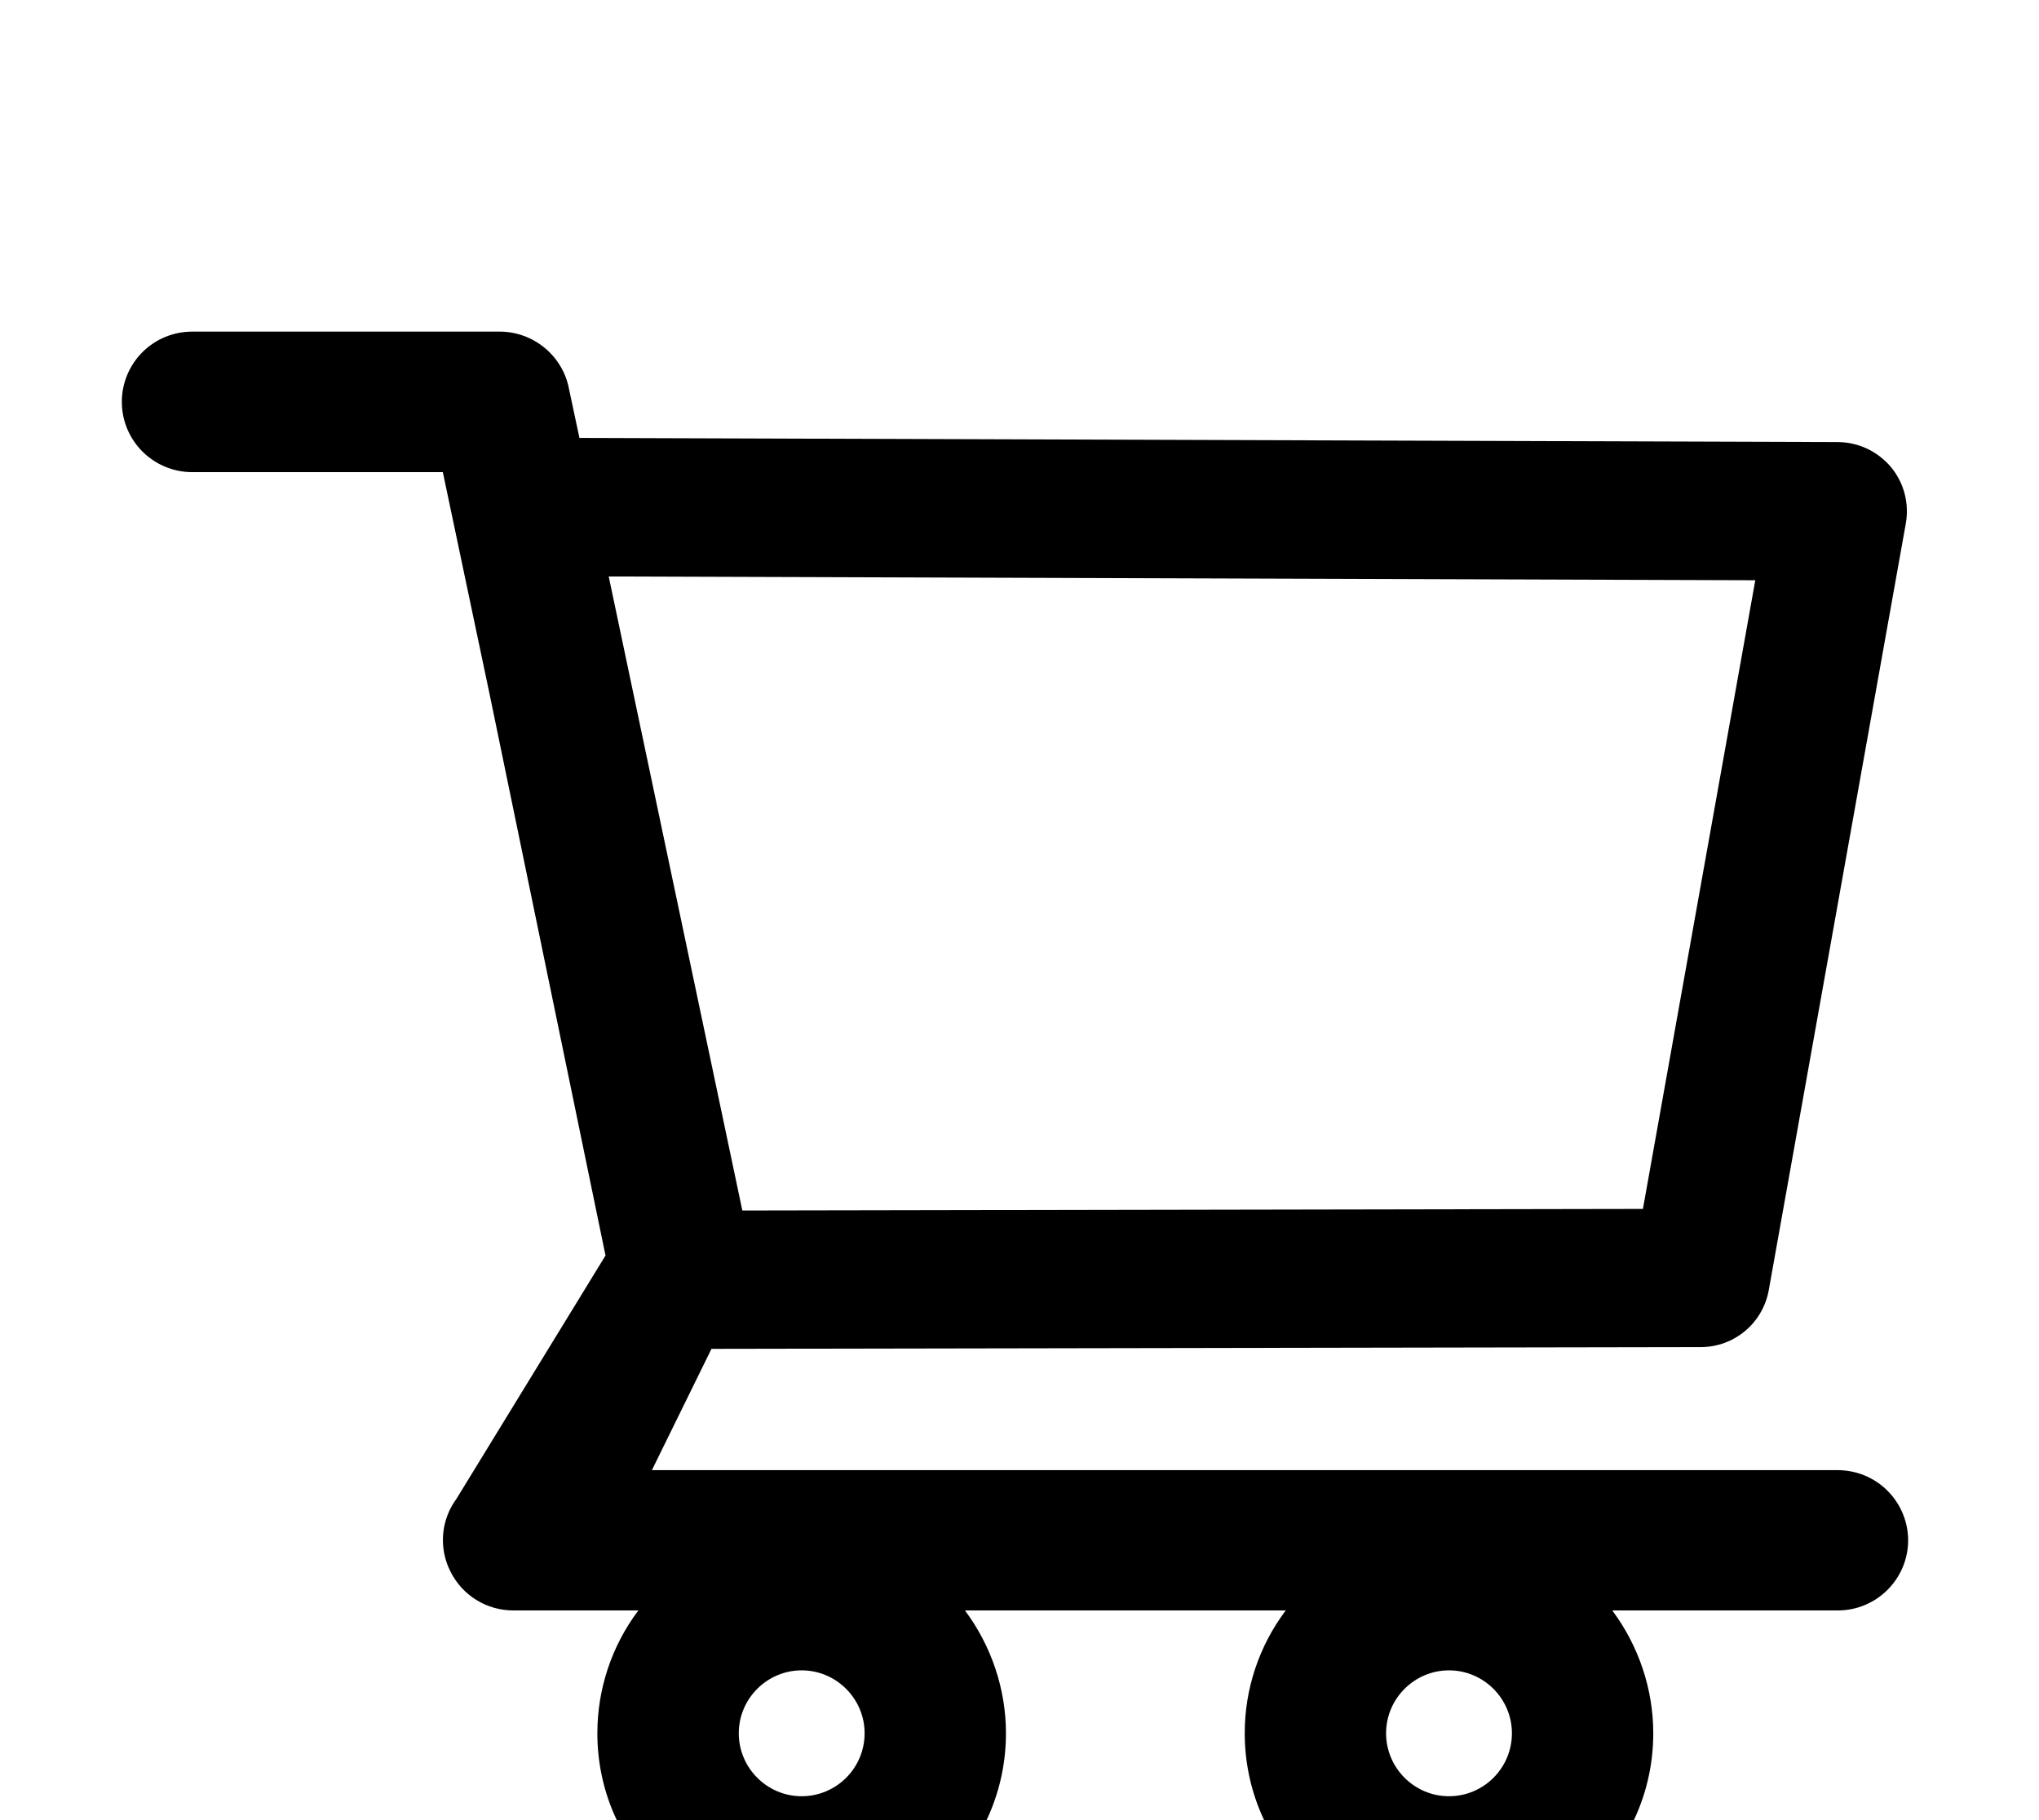 <svg width="28" height="25" viewBox="0 0 28 25" fill="none" xmlns="http://www.w3.org/2000/svg">
<g filter="url(#filter0_d_117_353)">
<path d="M25.235 16.193H8.952L9.77 14.527L23.354 14.503C23.814 14.503 24.207 14.175 24.289 13.721L26.171 3.191C26.22 2.914 26.146 2.63 25.966 2.414C25.876 2.308 25.765 2.222 25.64 2.163C25.514 2.104 25.377 2.073 25.238 2.072L7.957 2.015L7.809 1.32C7.716 0.877 7.317 0.555 6.863 0.555H2.639C2.383 0.555 2.137 0.656 1.956 0.837C1.775 1.018 1.673 1.264 1.673 1.52C1.673 1.776 1.775 2.021 1.956 2.202C2.137 2.383 2.383 2.485 2.639 2.485H6.081L6.727 5.553L8.315 13.245L6.27 16.584C6.164 16.727 6.1 16.897 6.085 17.075C6.071 17.253 6.106 17.431 6.188 17.59C6.352 17.915 6.683 18.12 7.049 18.12H8.766C8.4 18.607 8.203 19.199 8.203 19.807C8.203 21.355 9.461 22.613 11.009 22.613C12.556 22.613 13.814 21.355 13.814 19.807C13.814 19.198 13.612 18.604 13.251 18.12H17.656C17.29 18.607 17.092 19.199 17.093 19.807C17.093 21.355 18.35 22.613 19.898 22.613C21.446 22.613 22.703 21.355 22.703 19.807C22.703 19.198 22.501 18.604 22.14 18.12H25.238C25.769 18.12 26.203 17.688 26.203 17.155C26.202 16.899 26.099 16.655 25.918 16.474C25.737 16.294 25.491 16.193 25.235 16.193ZM8.359 3.918L24.104 3.97L22.561 12.605L10.194 12.627L8.359 3.918ZM11.009 20.672C10.533 20.672 10.145 20.283 10.145 19.807C10.145 19.332 10.533 18.943 11.009 18.943C11.484 18.943 11.873 19.332 11.873 19.807C11.873 20.037 11.782 20.256 11.62 20.418C11.457 20.581 11.238 20.672 11.009 20.672ZM19.898 20.672C19.422 20.672 19.034 20.283 19.034 19.807C19.034 19.332 19.422 18.943 19.898 18.943C20.374 18.943 20.762 19.332 20.762 19.807C20.762 20.037 20.671 20.256 20.509 20.418C20.347 20.581 20.127 20.672 19.898 20.672Z" fill="black"/>
</g>
<defs>
<filter id="filter0_d_117_353" x="-2.327" y="0.555" width="32.53" height="30.058" filterUnits="userSpaceOnUse" color-interpolation-filters="sRGB">
<feFlood flood-opacity="0" result="BackgroundImageFix"/>
<feColorMatrix in="SourceAlpha" type="matrix" values="0 0 0 0 0 0 0 0 0 0 0 0 0 0 0 0 0 0 127 0" result="hardAlpha"/>
<feOffset dy="4"/>
<feGaussianBlur stdDeviation="2"/>
<feComposite in2="hardAlpha" operator="out"/>
<feColorMatrix type="matrix" values="0 0 0 0 0 0 0 0 0 0 0 0 0 0 0 0 0 0 0.25 0"/>
<feBlend mode="normal" in2="BackgroundImageFix" result="effect1_dropShadow_117_353"/>
<feBlend mode="normal" in="SourceGraphic" in2="effect1_dropShadow_117_353" result="shape"/>
</filter>
</defs>
</svg>
